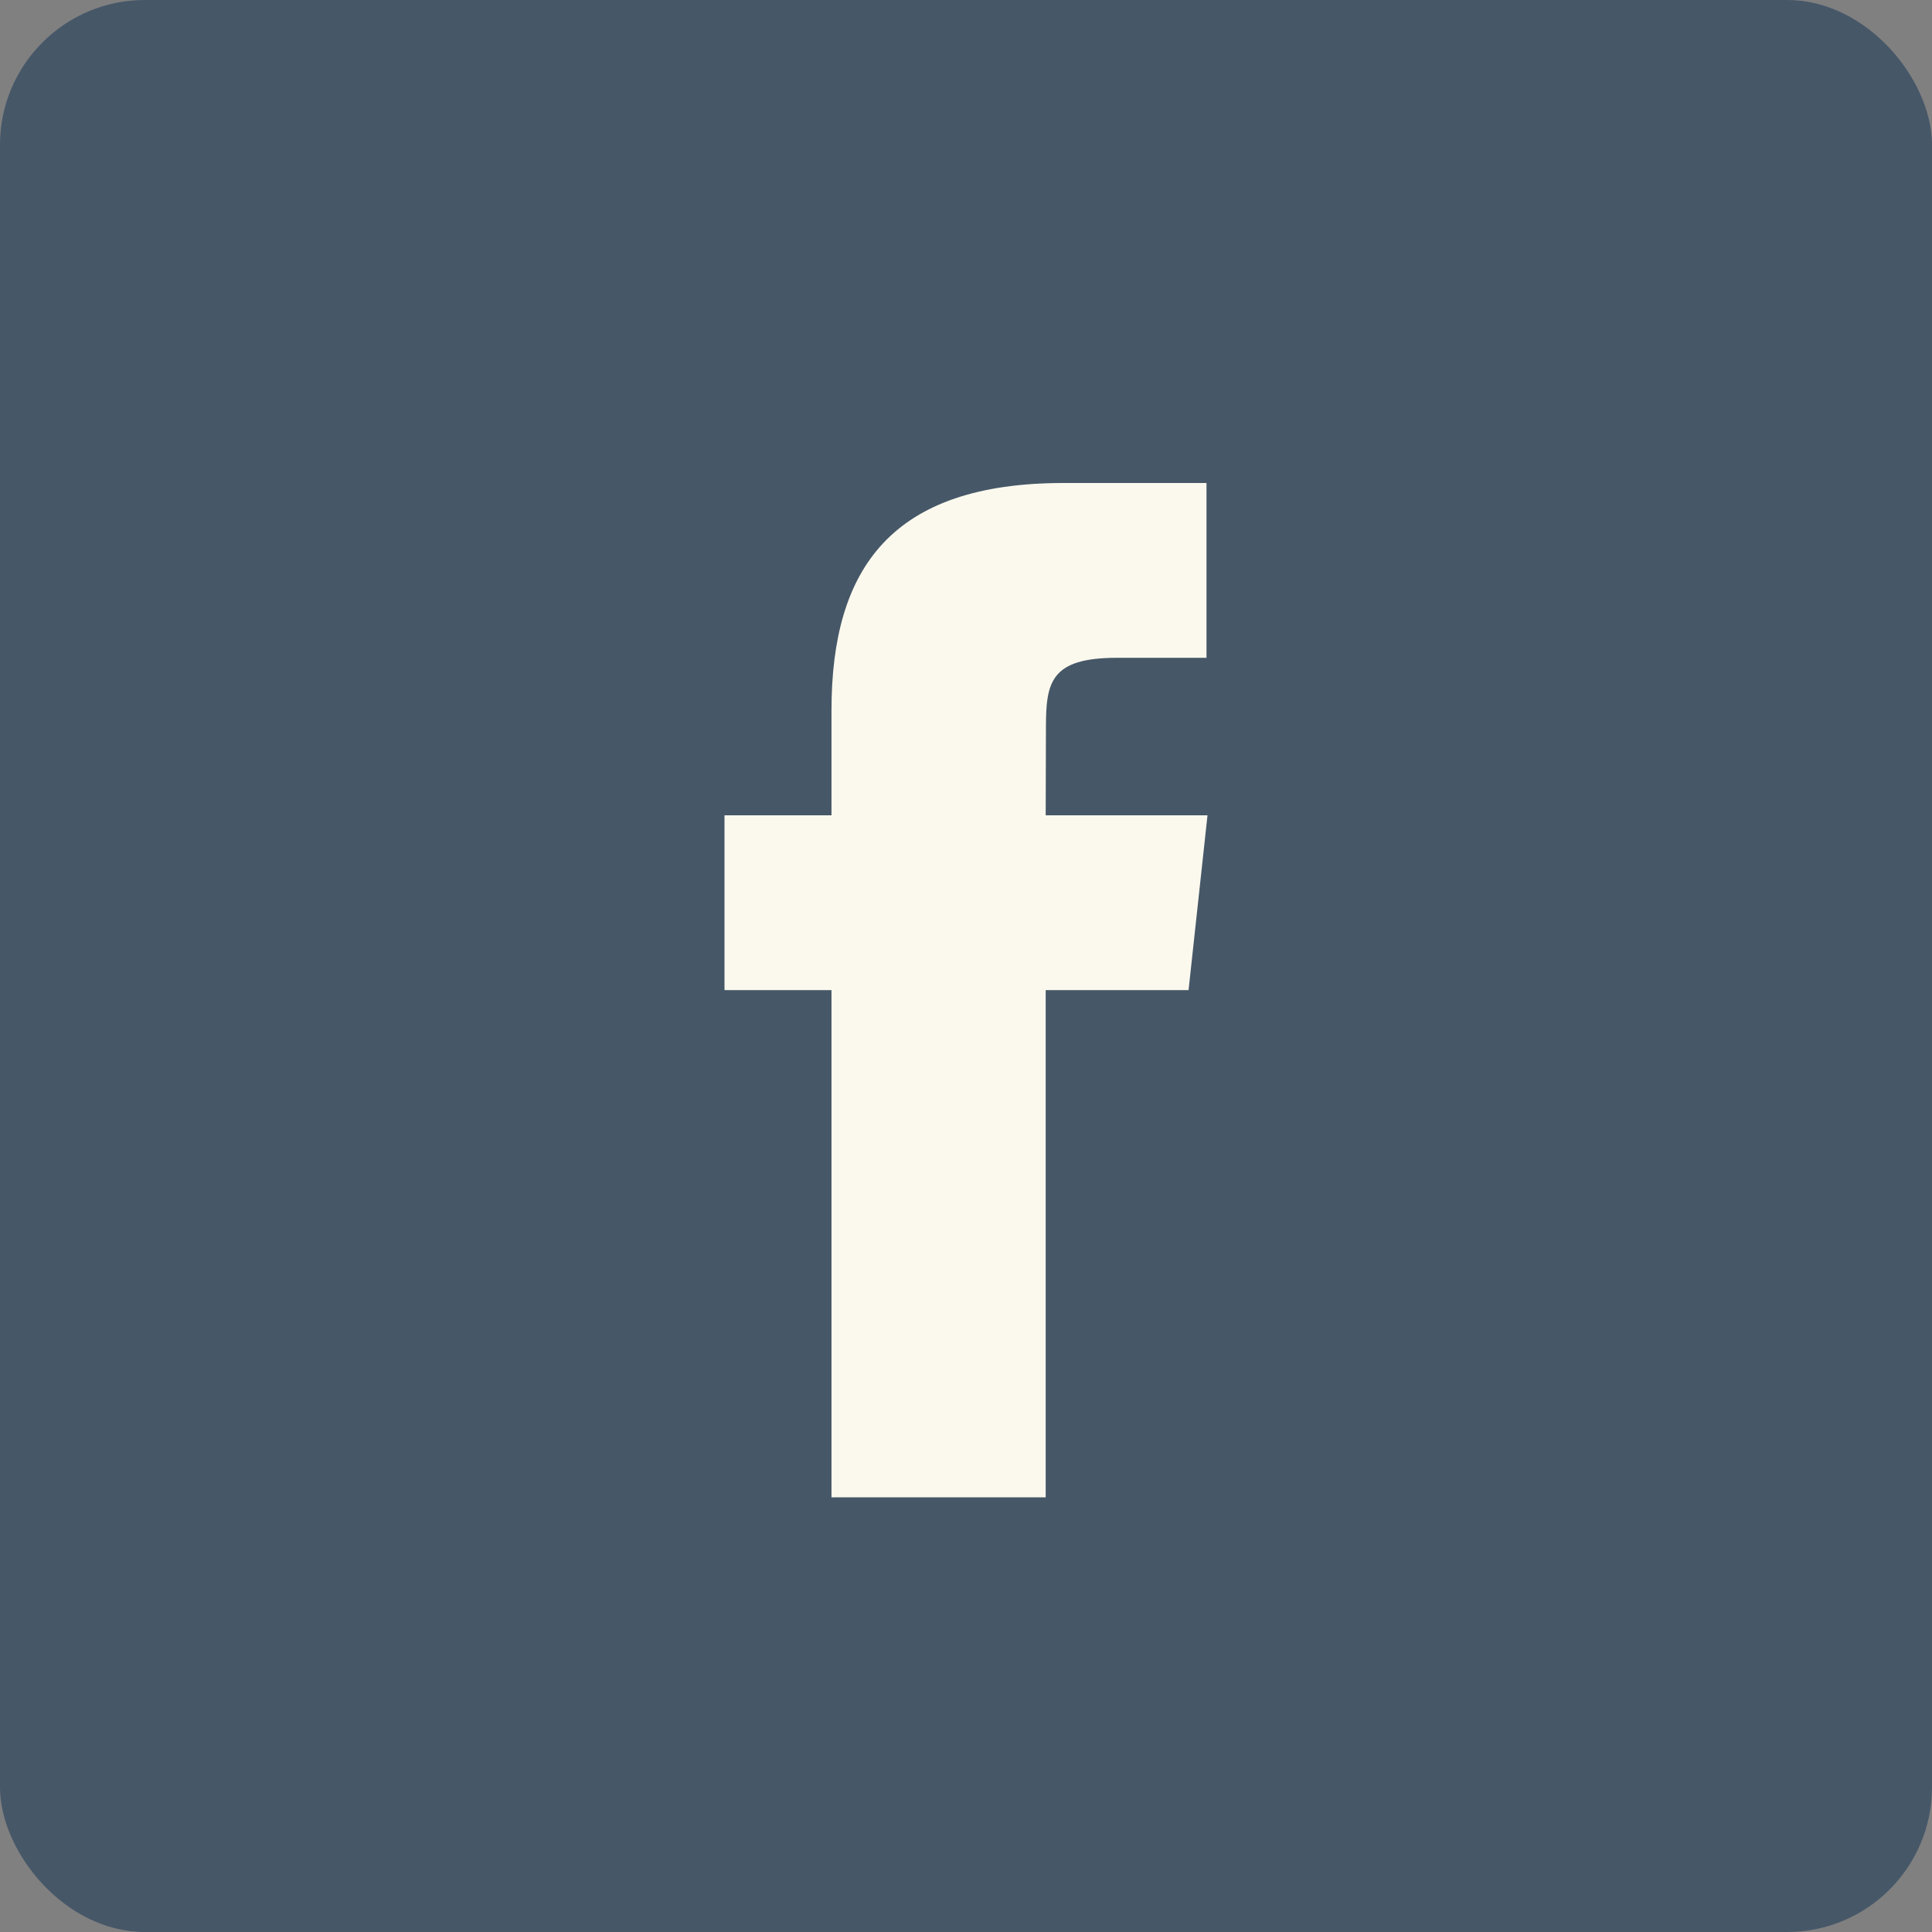<?xml version="1.0" encoding="UTF-8" standalone="no"?>
<svg width="40px" height="40px" viewBox="0 0 40 40" version="1.1" xmlns="http://www.w3.org/2000/svg" xmlns:xlink="http://www.w3.org/1999/xlink">
    <rect x="0" y="0" width="40" height="40" fill="#808080" stroke="none"/>
    <!-- Generator: Sketch 49.3 (51167) - http://www.bohemiancoding.com/sketch -->
    <title>btn/tools/facebook/normal</title>
    <desc>Created with Sketch.</desc>
    <defs></defs>
    <g id="btn/tools/facebook/normal" stroke="none" stroke-width="1" fill="none" fill-rule="evenodd">
        <rect fill-opacity="0.8" fill="#384C62" x="0" y="0" width="40" height="40" rx="3"></rect>
        <path d="M17.215,31 L17.215,20.499 L15,20.499 L15,16.88 L17.215,16.88 L17.215,14.708 C17.215,11.755 18.466,10 22.02,10 L24.979,10 L24.979,13.619 L23.13,13.619 C21.746,13.619 21.655,14.125 21.655,15.069 L21.65,16.88 L25,16.88 L24.608,20.499 L21.65,20.499 L21.65,31 L17.215,31 Z" id="Shape" fill="#FBF9ED"></path>
    </g>
</svg>